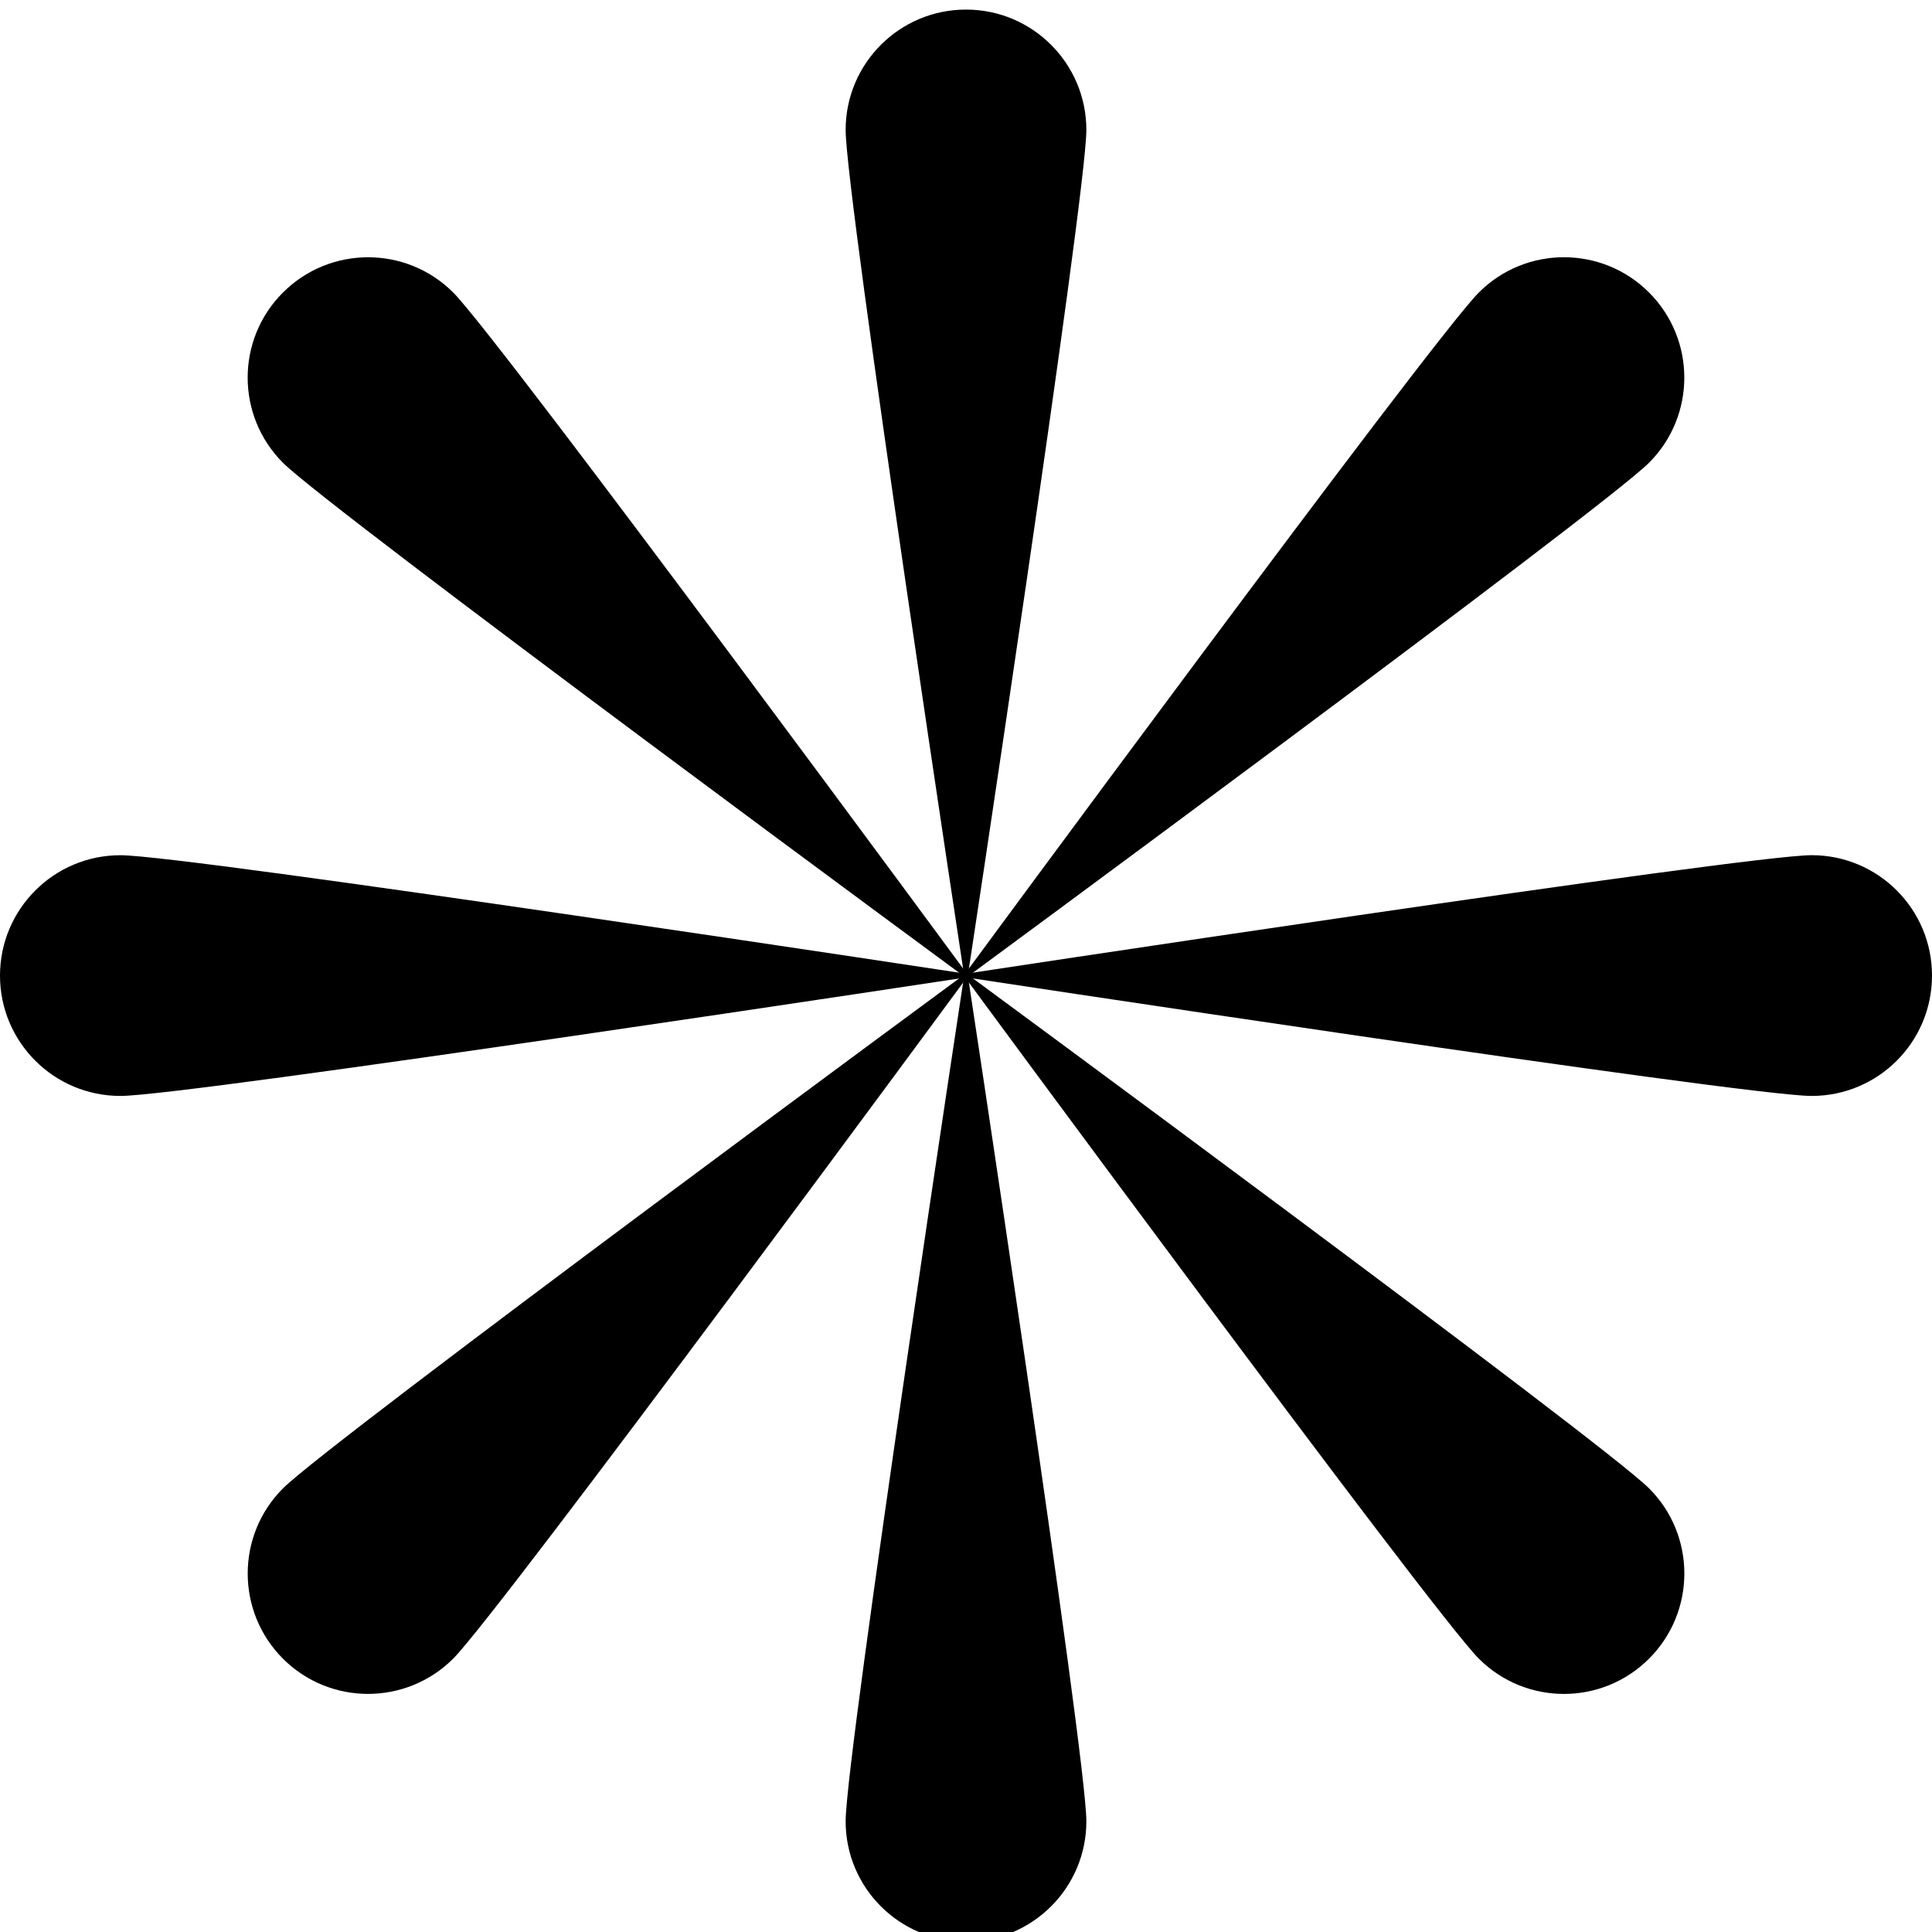 <?xml version="1.0" encoding="utf-8"?>
<!-- Generator: Adobe Illustrator 16.0.0, SVG Export Plug-In . SVG Version: 6.00 Build 0)  -->
<!DOCTYPE svg PUBLIC "-//W3C//DTD SVG 1.1//EN" "http://www.w3.org/Graphics/SVG/1.1/DTD/svg11.dtd">
<svg version="1.1" id="圖層_1" xmlns="http://www.w3.org/2000/svg" xmlns:xlink="http://www.w3.org/1999/xlink" x="0px" y="0px"
	 width="50px" height="50px" viewBox="0 0 50 50" enable-background="new 0 0 50 50" xml:space="preserve">
<g>
	<g>
		<path d="M28.115,3.363C28.115,5.083,25,25.566,25,25.566S21.885,5.083,21.885,3.363c0-1.72,1.394-3.115,3.115-3.115
			C26.72,0.248,28.115,1.643,28.115,3.363z"/>
		<path d="M28.115,47.134c0-1.721-3.115-22.203-3.115-22.203s-3.115,20.482-3.115,22.203s1.394,3.114,3.115,3.114
			C26.72,50.248,28.115,48.854,28.115,47.134z"/>
	</g>
	<g>
		<path d="M11.729,7.57c1.216,1.217,13.497,17.902,13.497,17.902S8.54,13.192,7.322,11.976c-1.216-1.217-1.217-3.188,0-4.405
			C8.54,6.354,10.511,6.354,11.729,7.57z"/>
		<path d="M42.68,38.521c-1.217-1.217-17.904-13.498-17.904-13.498S37.057,41.71,38.273,42.927c1.217,1.216,3.188,1.216,4.404-0.001
			C43.895,41.71,43.895,39.737,42.68,38.521z"/>
	</g>
	<g>
		<path d="M3.116,22.133c1.721,0,22.202,3.115,22.202,3.115S4.837,28.363,3.116,28.363C1.395,28.362,0,26.969,0,25.248
			C0.001,23.528,1.395,22.133,3.116,22.133z"/>
		<path d="M46.888,22.132c-1.722,0-22.205,3.115-22.205,3.115s20.482,3.116,22.203,3.116C48.607,28.362,50,26.969,50,25.248
			C50.001,23.528,48.607,22.133,46.888,22.132z"/>
	</g>
	<g>
		<path d="M7.322,38.52c1.218-1.217,17.903-13.496,17.903-13.496s-12.28,16.686-13.497,17.902c-1.217,1.215-3.189,1.217-4.406,0
			C6.107,41.709,6.107,39.736,7.322,38.52z"/>
		<path d="M38.274,7.568c-1.218,1.218-13.499,17.904-13.499,17.904s16.687-12.28,17.903-13.497c1.216-1.218,1.216-3.188-0.001-4.405
			C41.463,6.354,39.49,6.353,38.274,7.568z"/>
	</g>
</g>
</svg>
